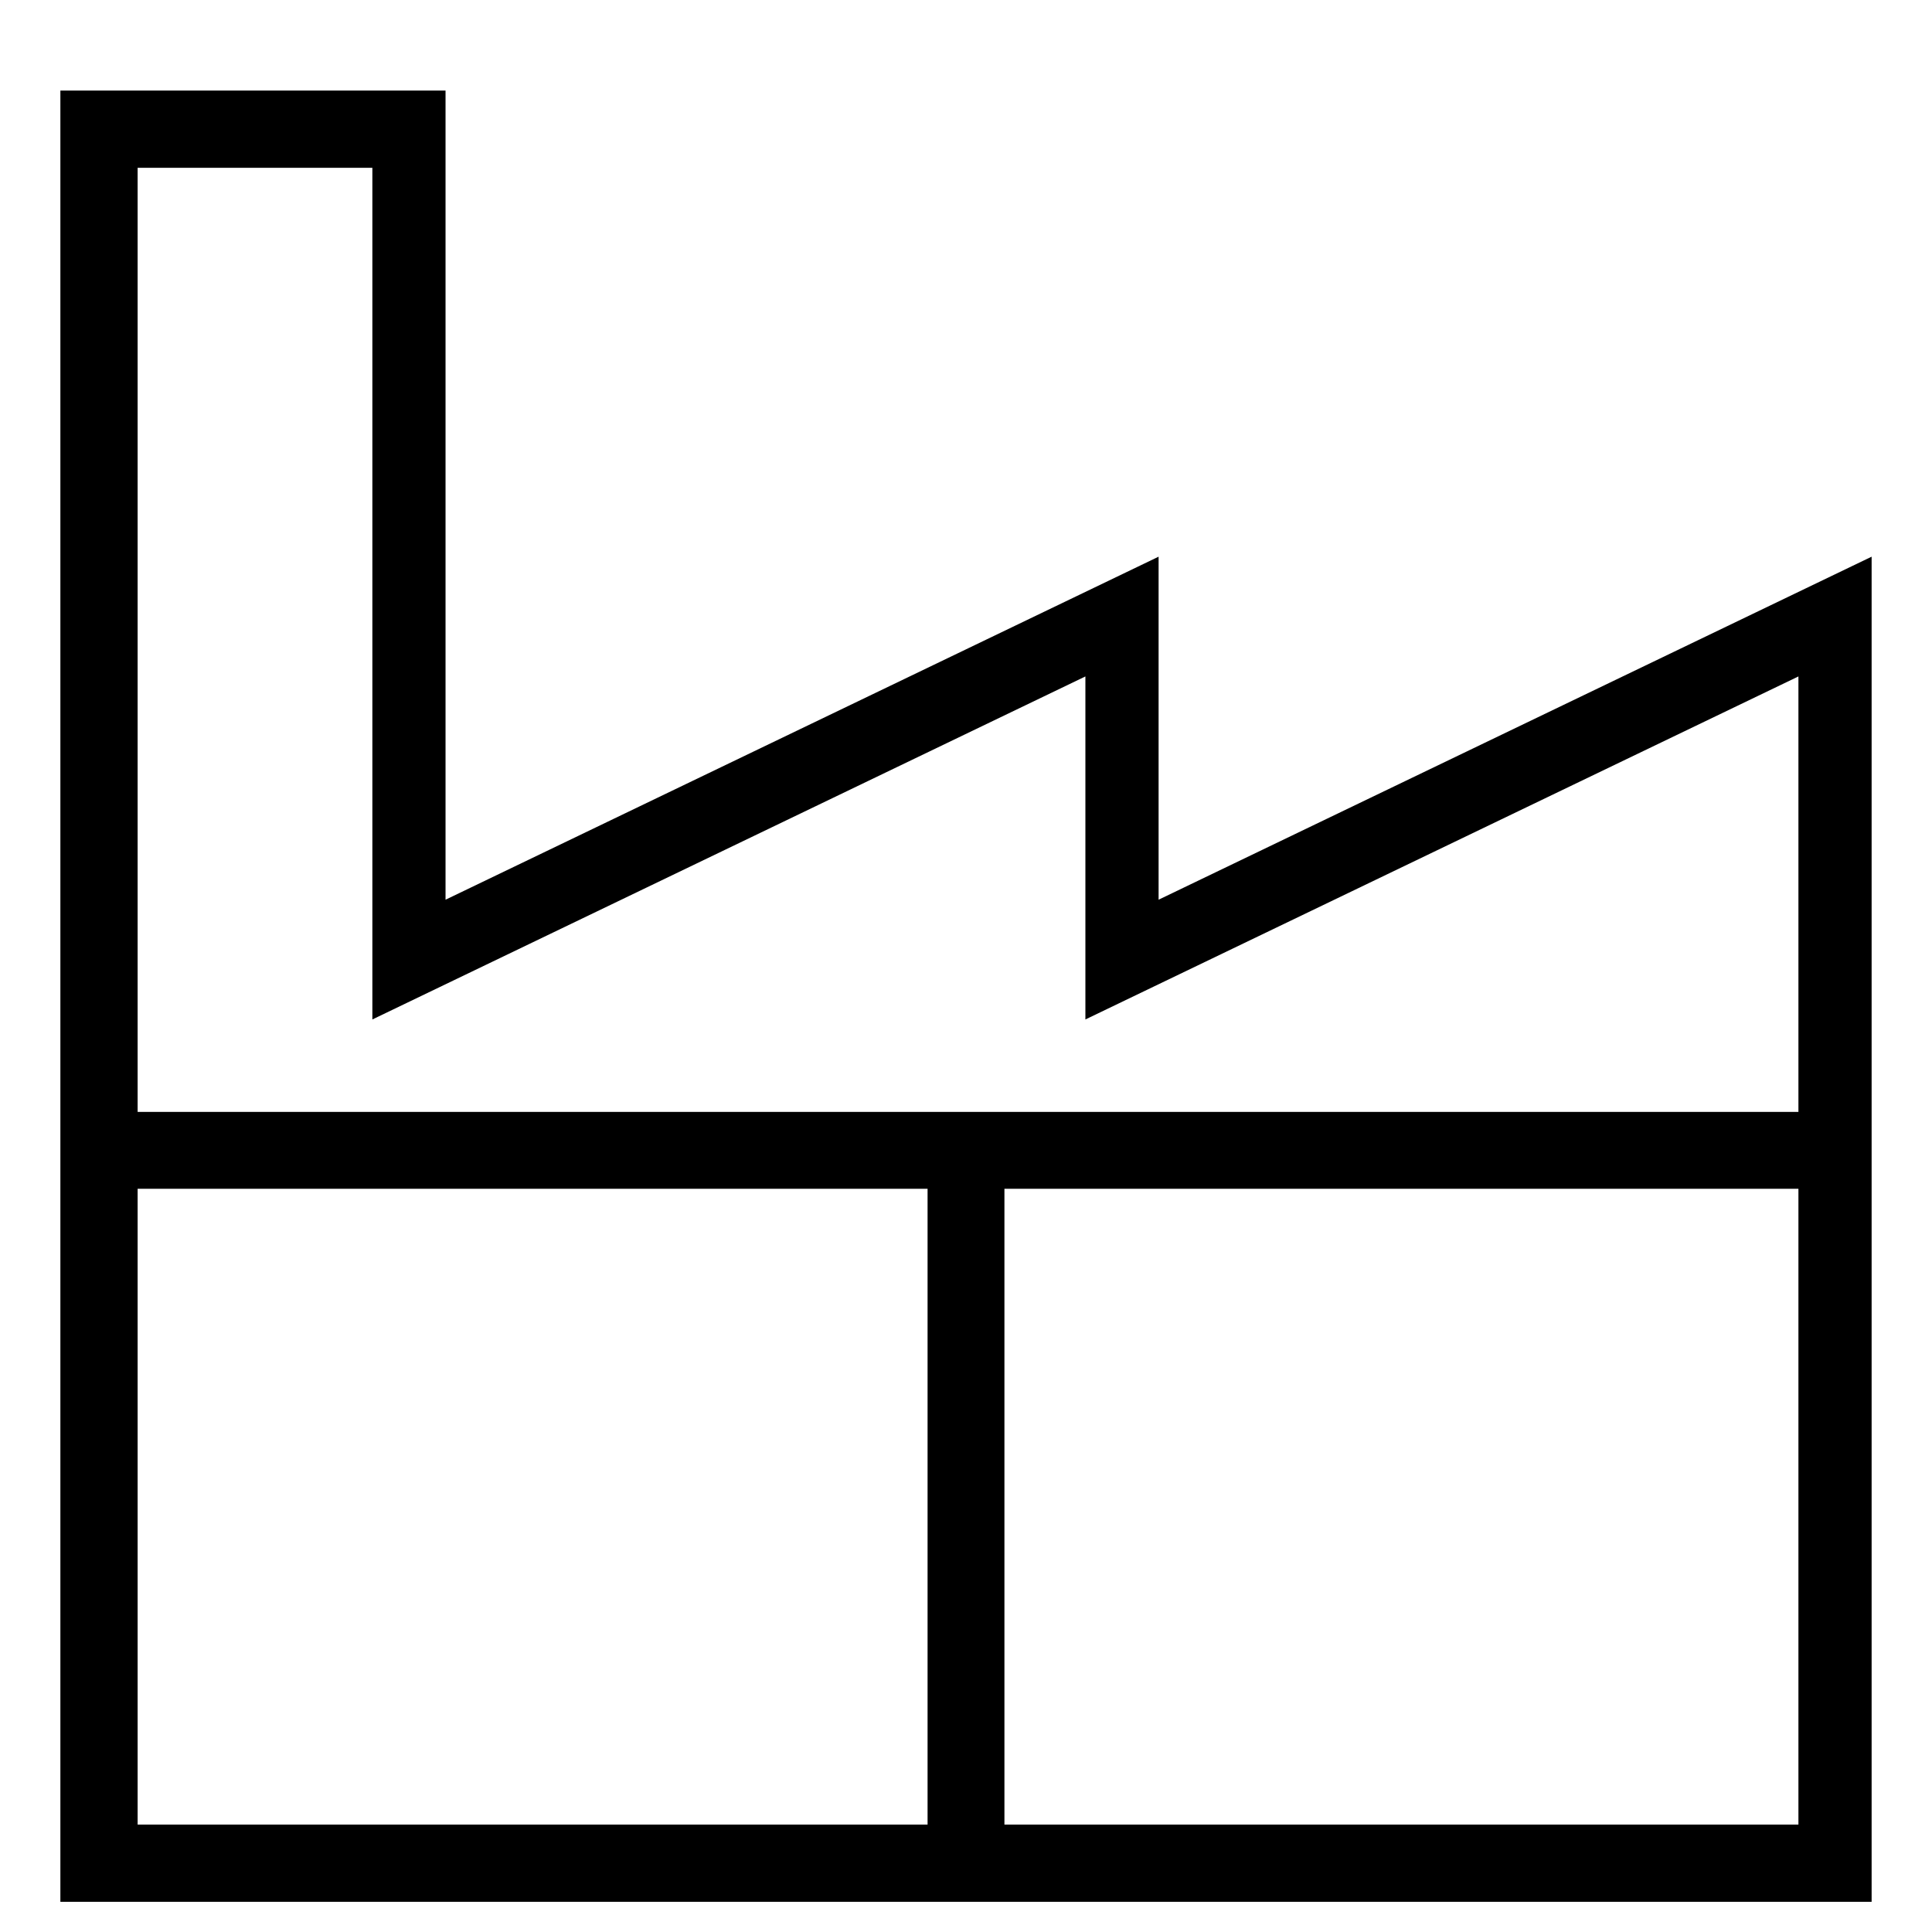 <svg xmlns="http://www.w3.org/2000/svg" xmlns:xlink="http://www.w3.org/1999/xlink" preserveAspectRatio="xMidYMid" width="64" height="64" viewBox="0 0 64 64">
  <defs>
    <style>
      .cls-1 {
        fill: #000;
        filter: url(#color-overlay-1);
        fill-rule: evenodd;
      }
    </style>

    <filter id="color-overlay-1" filterUnits="userSpaceOnUse">
      <feFlood flood-color="#00b2ef"/>
      <feComposite operator="in" in2="SourceGraphic"/>
      <feBlend in2="SourceGraphic" result="solidFill"/>
    </filter>
  </defs>
  <path d="M38.380,29.804 L38.380,18.441 L14.759,29.804 L14.759,3.000 L2.000,3.000 L2.000,63.000 L62.000,63.000 L62.000,18.441 L38.380,29.804 ZM12.335,5.559 L12.335,33.771 L35.955,22.408 L35.955,33.771 L59.575,22.408 L59.575,36.833 L4.559,36.833 L4.559,5.559 L12.335,5.559 ZM4.559,39.380 L30.727,39.380 L30.727,60.441 L4.559,60.441 L4.559,39.380 ZM33.273,60.441 L33.273,39.380 L59.575,39.380 L59.575,60.441 L33.273,60.441 Z" class="cls-1"/>
</svg>
